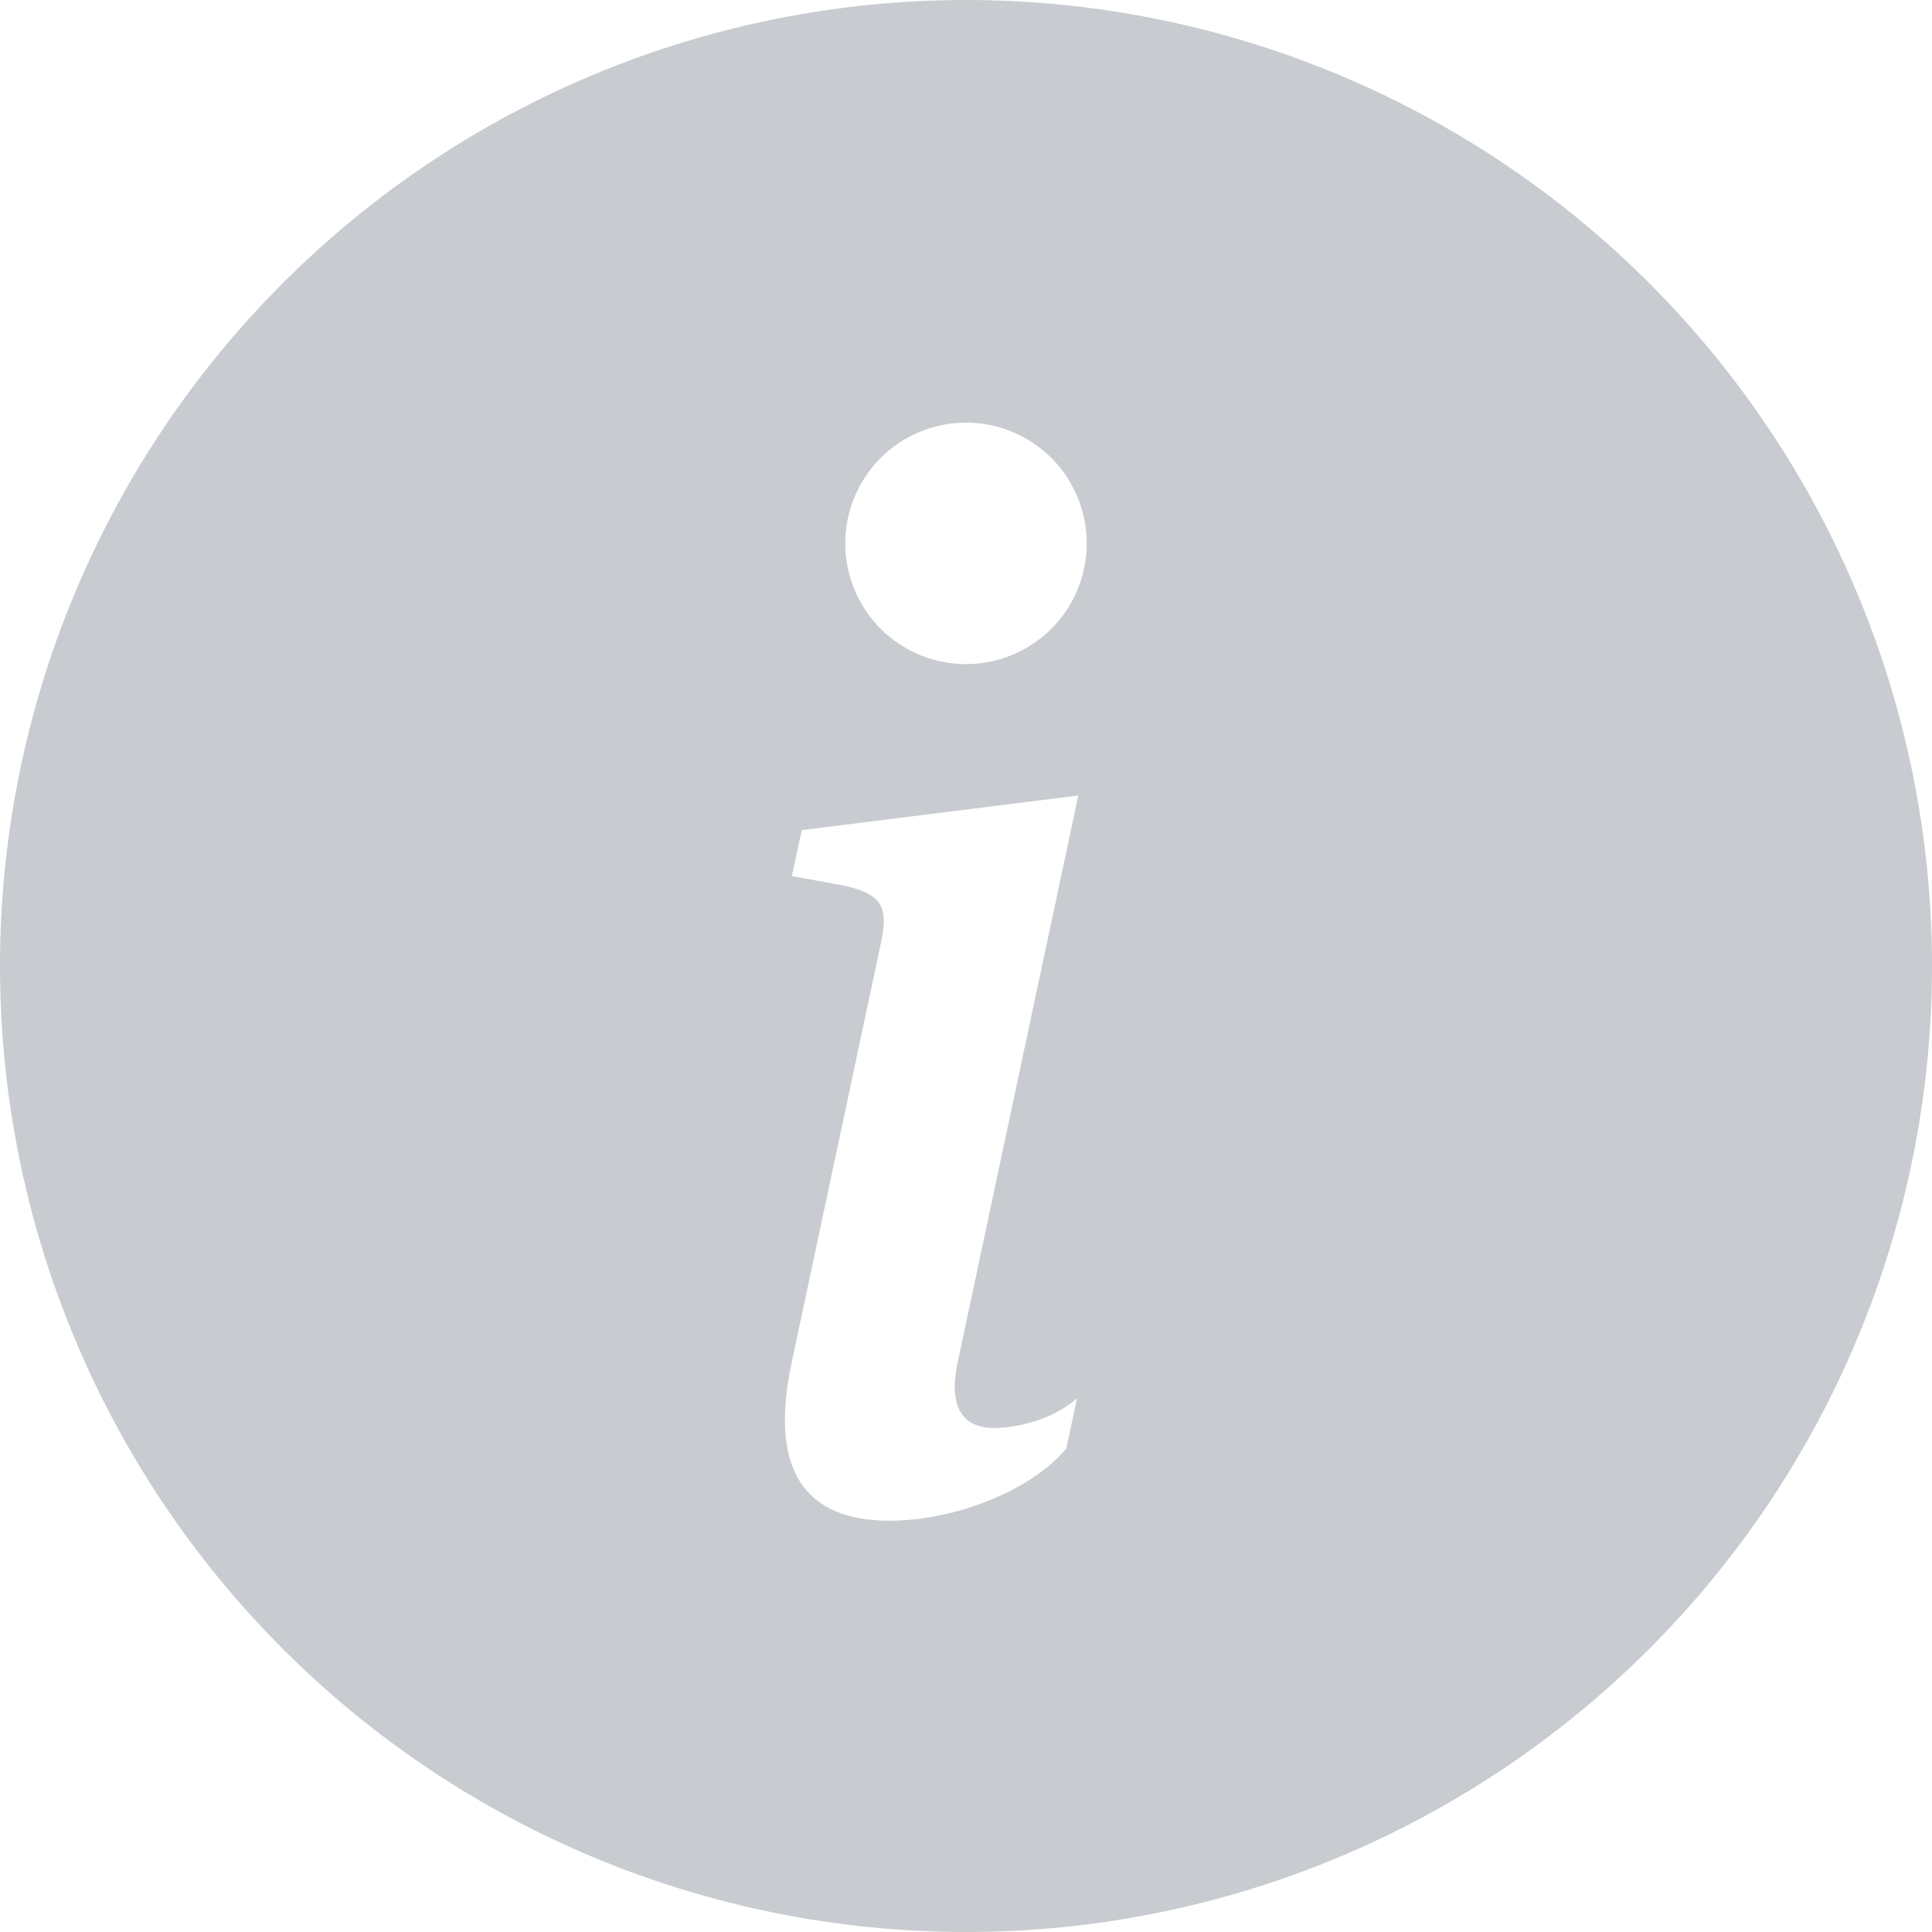<svg width="24" height="24" viewBox="0 0 24 24" fill="none" xmlns="http://www.w3.org/2000/svg">
<g clip-path="url(#clip0_563_3277)">
<path fill-rule="evenodd" clip-rule="evenodd" d="M12 24C15.183 24 18.235 22.736 20.485 20.485C22.736 18.235 24 15.183 24 12C24 8.817 22.736 5.765 20.485 3.515C18.235 1.264 15.183 0 12 0C8.817 0 5.765 1.264 3.515 3.515C1.264 5.765 0 8.817 0 12C0 15.183 1.264 18.235 3.515 20.485C5.765 22.736 8.817 24 12 24V24ZM13.395 9.882L9.96 10.312L9.837 10.883L10.512 11.007C10.953 11.112 11.04 11.271 10.944 11.71L9.837 16.913C9.546 18.258 9.995 18.891 11.049 18.891C11.867 18.891 12.816 18.513 13.246 17.994L13.379 17.37C13.079 17.634 12.64 17.739 12.35 17.739C11.937 17.739 11.787 17.45 11.893 16.939L13.395 9.882V9.882ZM12 8.25C12.398 8.25 12.779 8.092 13.061 7.811C13.342 7.529 13.5 7.148 13.5 6.75C13.5 6.352 13.342 5.971 13.061 5.689C12.779 5.408 12.398 5.25 12 5.25C11.602 5.25 11.221 5.408 10.939 5.689C10.658 5.971 10.5 6.352 10.5 6.75C10.5 7.148 10.658 7.529 10.939 7.811C11.221 8.092 11.602 8.25 12 8.25Z" fill="#C8CBCF"/>
</g>
<defs>
<clipPath id="clip0_563_3277">
<rect width="24" height="24" fill="white"/>
</clipPath>
</defs>
</svg>
